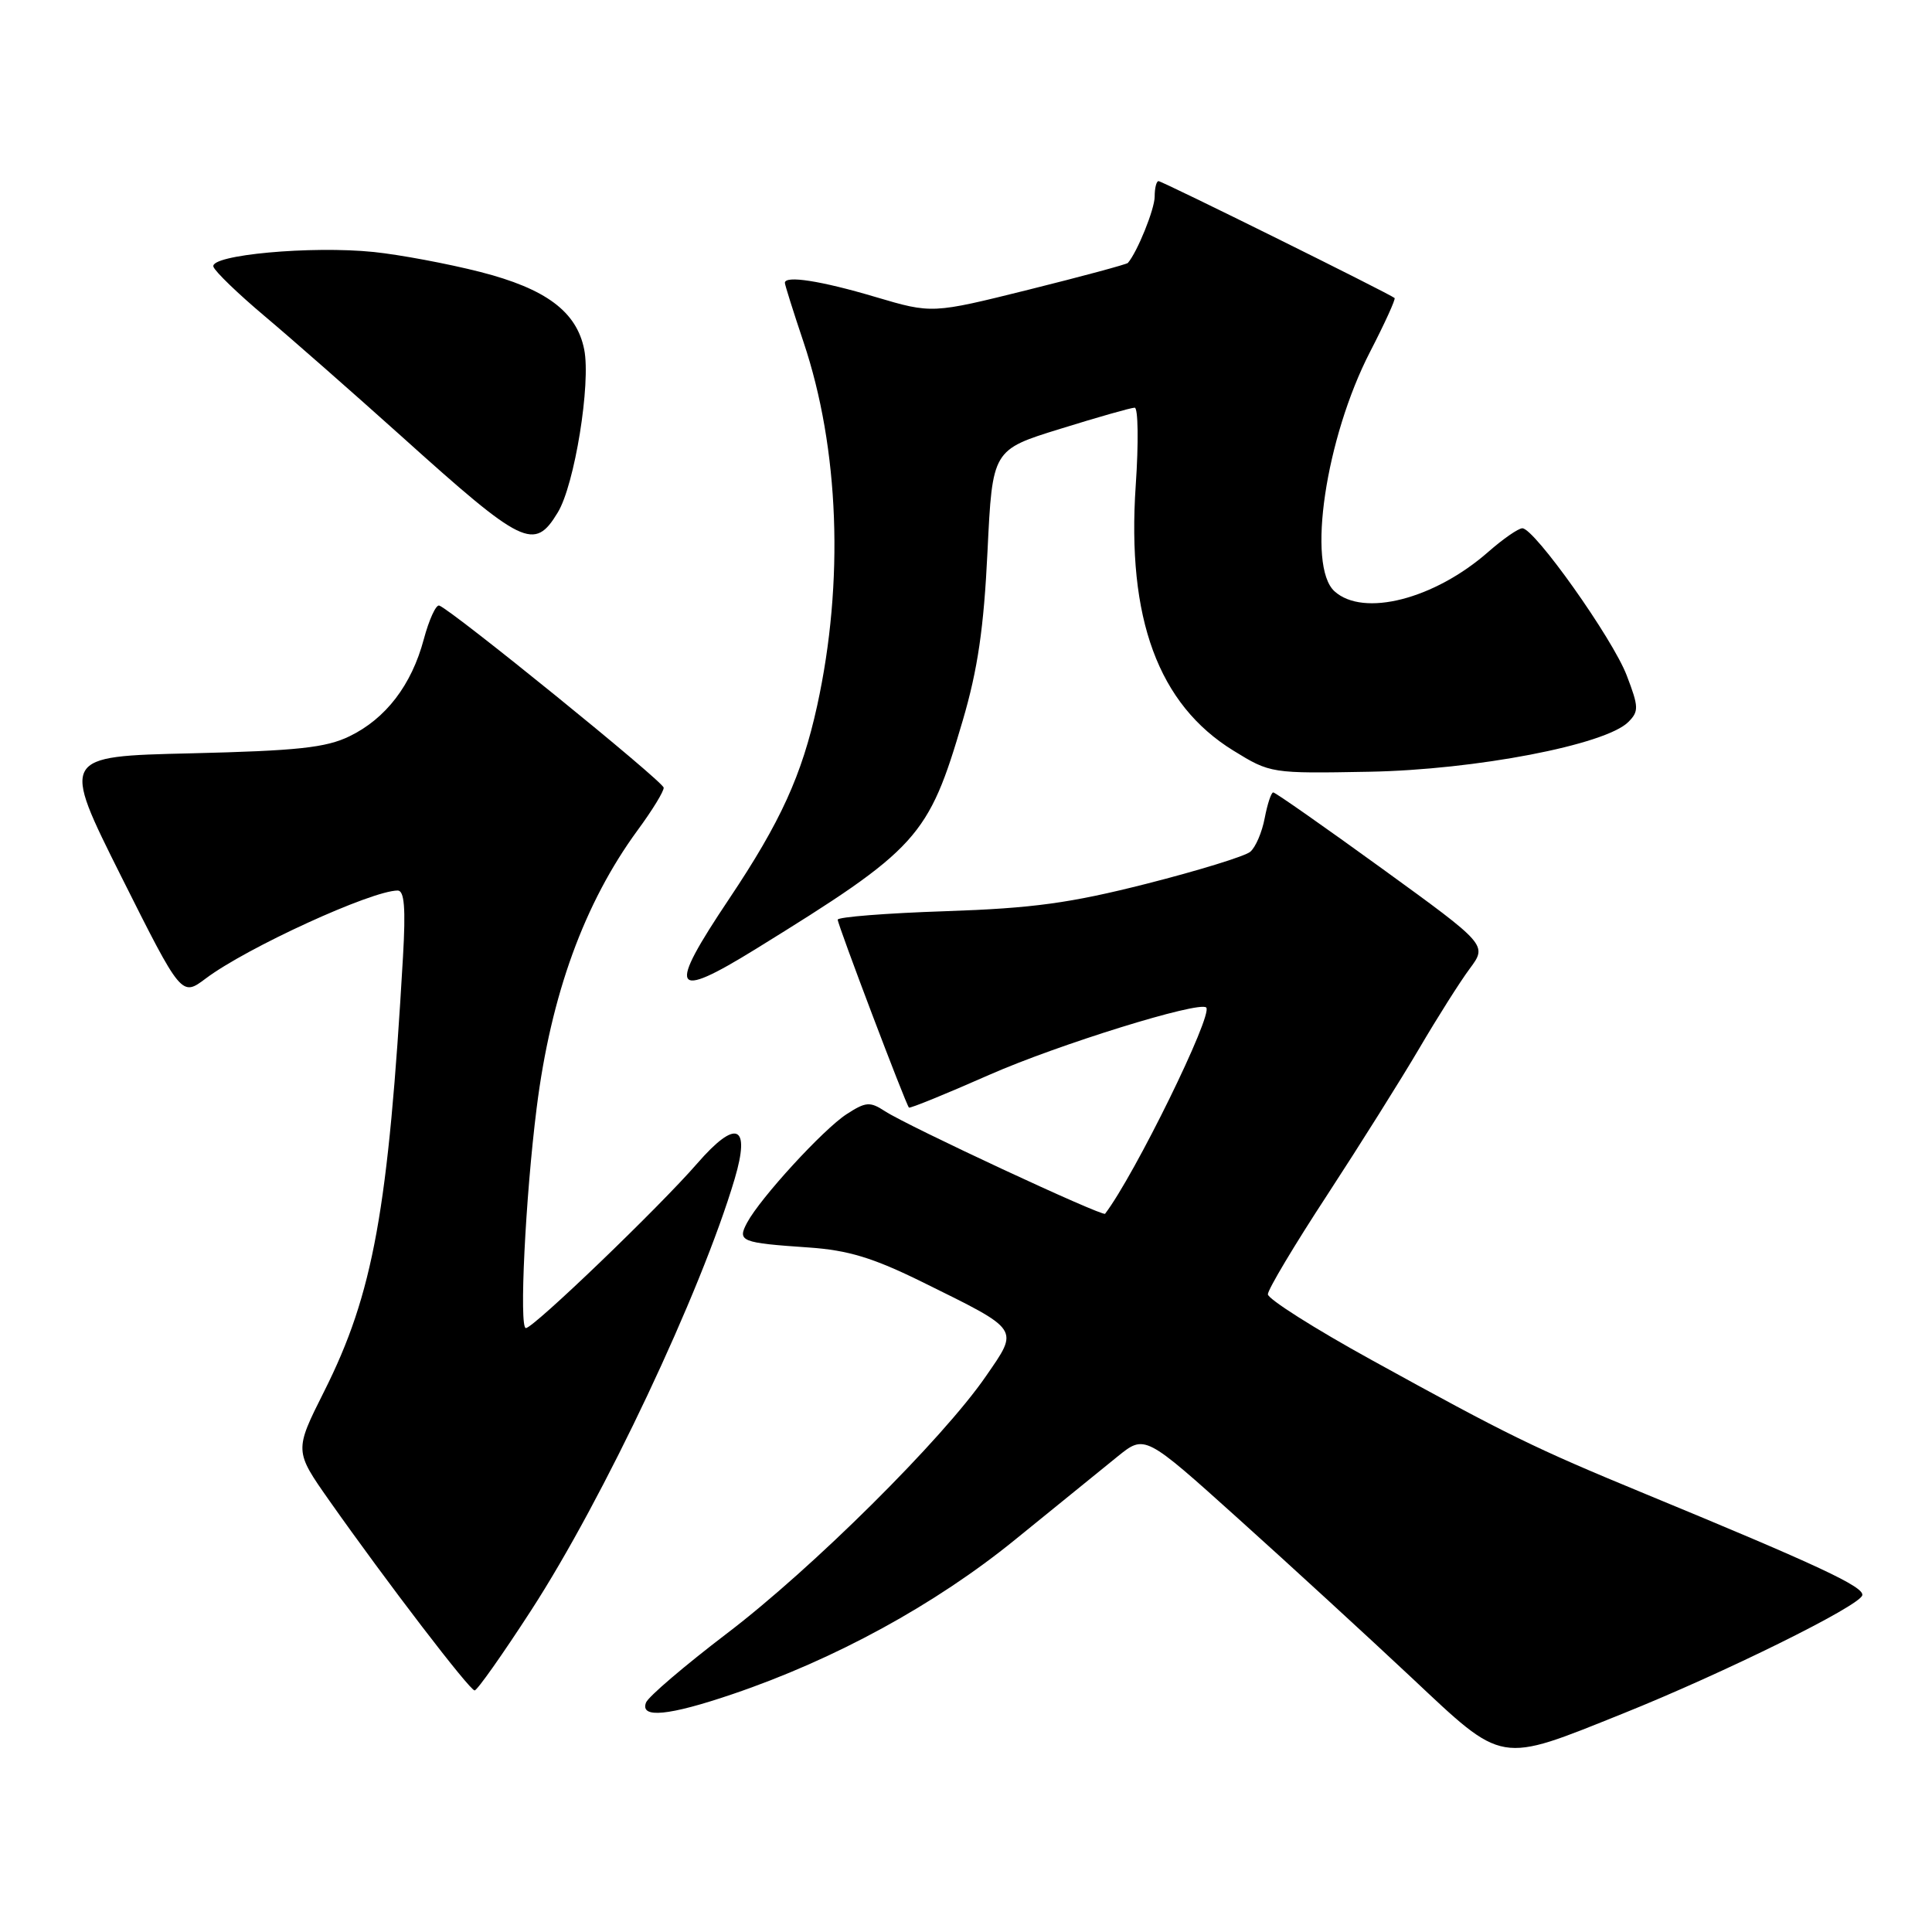 <?xml version="1.0" encoding="UTF-8" standalone="no"?>
<!DOCTYPE svg PUBLIC "-//W3C//DTD SVG 1.1//EN" "http://www.w3.org/Graphics/SVG/1.1/DTD/svg11.dtd" >
<svg xmlns="http://www.w3.org/2000/svg" xmlns:xlink="http://www.w3.org/1999/xlink" version="1.1" viewBox="0 0 256 256">
 <g >
 <path fill="currentColor"
d=" M 215.06 227.05 C 228.44 221.68 246.37 212.82 246.76 211.39 C 247.07 210.28 240.95 207.42 218.01 197.95 C 203.26 191.86 199.87 190.20 181.75 180.21 C 174.19 176.05 168.00 172.12 168.00 171.50 C 168.00 170.87 171.54 164.94 175.87 158.33 C 180.19 151.71 185.68 142.97 188.07 138.90 C 190.46 134.83 193.46 130.08 194.75 128.35 C 197.08 125.21 197.08 125.21 183.14 115.10 C 175.48 109.55 168.99 105.00 168.71 105.00 C 168.44 105.00 167.94 106.53 167.58 108.40 C 167.23 110.27 166.37 112.28 165.66 112.87 C 164.95 113.46 158.77 115.36 151.93 117.10 C 141.80 119.67 136.86 120.35 125.25 120.74 C 117.41 121.00 111.00 121.51 111.00 121.86 C 111.00 122.53 120.01 146.31 120.44 146.76 C 120.57 146.90 125.36 144.95 131.09 142.42 C 140.16 138.42 158.89 132.61 159.83 133.50 C 160.78 134.42 150.35 155.69 146.43 160.83 C 146.11 161.24 120.29 149.22 117.26 147.24 C 115.27 145.94 114.72 145.99 112.17 147.64 C 109.07 149.66 100.76 158.72 99.00 162.00 C 97.67 164.49 98.14 164.68 107.18 165.30 C 112.39 165.66 115.68 166.66 122.18 169.86 C 135.30 176.34 135.05 175.96 130.63 182.37 C 124.91 190.68 107.63 207.84 96.32 216.44 C 90.72 220.71 85.90 224.82 85.60 225.60 C 84.78 227.73 88.60 227.36 97.07 224.48 C 110.63 219.88 123.92 212.62 134.50 204.02 C 140.00 199.56 146.12 194.59 148.09 192.99 C 151.69 190.08 151.69 190.08 164.09 201.24 C 170.92 207.38 181.22 216.84 187.00 222.26 C 199.35 233.86 198.47 233.71 215.06 227.05 Z  M 70.36 213.41 C 79.96 198.62 92.91 171.17 97.35 156.20 C 99.48 149.01 97.55 148.22 92.38 154.17 C 87.34 159.97 70.71 175.96 69.68 175.98 C 68.77 176.00 69.62 158.63 71.11 146.81 C 73.00 131.79 77.43 119.64 84.50 109.99 C 86.43 107.37 87.98 104.84 87.94 104.37 C 87.89 103.55 59.84 80.80 58.20 80.24 C 57.77 80.09 56.85 82.11 56.15 84.72 C 54.53 90.78 51.12 95.23 46.31 97.56 C 43.19 99.08 39.40 99.48 25.30 99.82 C 8.10 100.22 8.10 100.22 16.07 116.15 C 24.05 132.07 24.05 132.07 27.27 129.65 C 32.68 125.58 49.24 118.00 52.70 118.00 C 53.58 118.00 53.77 120.33 53.40 126.75 C 51.46 160.38 49.47 171.39 42.95 184.37 C 39.00 192.24 39.00 192.24 43.66 198.87 C 51.23 209.62 62.24 224.00 62.89 223.99 C 63.23 223.99 66.59 219.23 70.36 213.41 Z  M 100.14 125.75 C 121.69 112.43 123.01 110.98 127.56 95.50 C 129.56 88.69 130.36 83.23 130.85 73.05 C 131.50 59.60 131.50 59.60 140.50 56.82 C 145.45 55.28 149.88 54.02 150.35 54.02 C 150.81 54.01 150.88 58.65 150.49 64.32 C 149.29 81.96 153.48 93.33 163.43 99.46 C 168.33 102.48 168.44 102.50 181.43 102.26 C 195.52 102.00 212.73 98.70 215.76 95.67 C 217.17 94.26 217.15 93.68 215.55 89.50 C 213.68 84.60 203.32 70.00 201.72 70.00 C 201.19 70.00 199.16 71.41 197.20 73.13 C 190.06 79.40 180.65 81.81 176.83 78.35 C 173.13 75.00 175.65 58.05 181.54 46.62 C 183.49 42.84 184.95 39.63 184.79 39.49 C 184.19 38.95 154.00 24.00 153.51 24.00 C 153.23 24.00 153.00 24.92 153.00 26.05 C 153.00 27.71 150.70 33.40 149.45 34.84 C 149.28 35.03 143.38 36.62 136.32 38.38 C 123.50 41.57 123.50 41.57 116.00 39.35 C 108.80 37.21 104.00 36.46 104.00 37.48 C 104.00 37.74 105.11 41.27 106.47 45.32 C 111.21 59.42 111.87 77.13 108.28 93.50 C 106.25 102.74 103.44 108.90 96.63 119.08 C 88.37 131.41 89.01 132.62 100.14 125.75 Z  M 73.91 67.90 C 76.14 64.25 78.31 50.81 77.41 46.31 C 76.41 41.29 72.35 38.26 63.62 36.03 C 59.34 34.94 52.99 33.75 49.52 33.39 C 41.25 32.54 27.76 33.78 28.28 35.34 C 28.49 35.98 31.55 38.93 35.08 41.90 C 38.61 44.87 46.78 52.05 53.24 57.85 C 69.34 72.34 70.79 73.05 73.91 67.90 Z "/>
</g>
</svg>